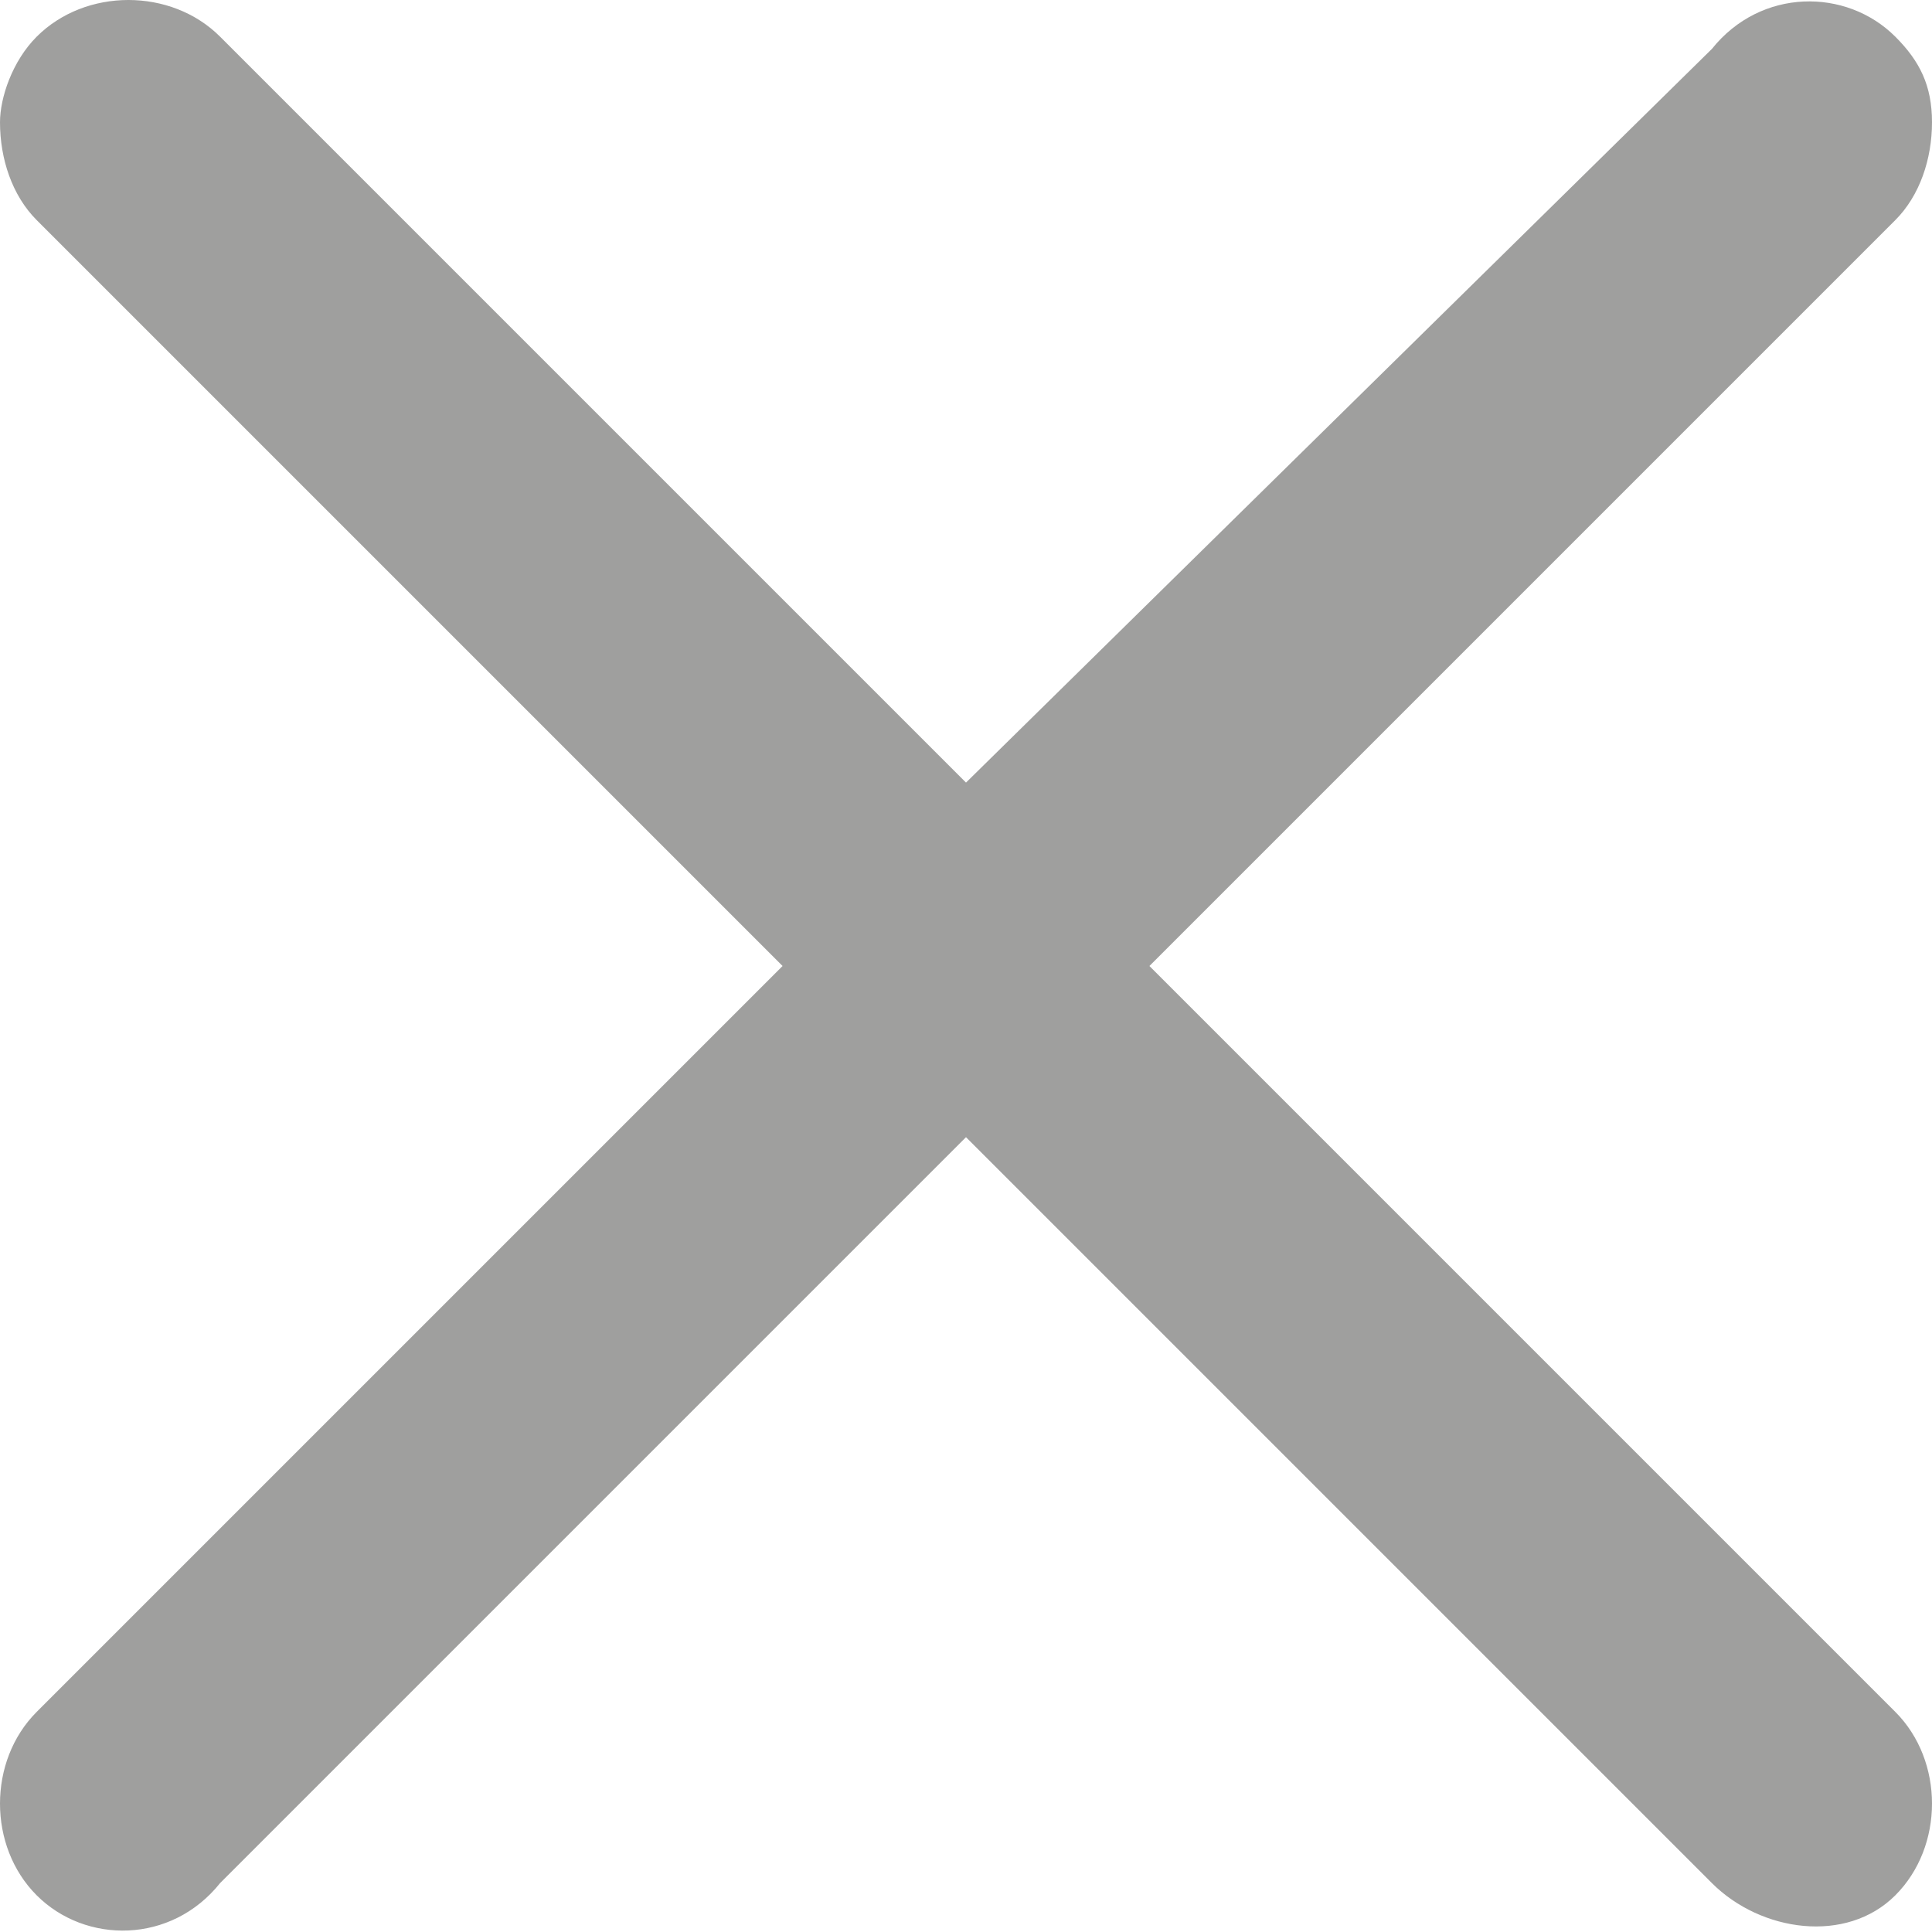 <?xml version="1.0" encoding="utf-8"?>
<!-- Generator: Adobe Illustrator 18.0.0, SVG Export Plug-In . SVG Version: 6.00 Build 0)  -->
<!DOCTYPE svg PUBLIC "-//W3C//DTD SVG 1.1//EN" "http://www.w3.org/Graphics/SVG/1.1/DTD/svg11.dtd">
<svg version="1.1" id="Слой_1" xmlns="http://www.w3.org/2000/svg" xmlns:xlink="http://www.w3.org/1999/xlink" x="0px" y="0px"
	 width="15.8px" height="15.8px" viewBox="0 0 15.8 15.8" enable-background="new 0 0 15.8 15.8" xml:space="preserve">
<path fill="#9F9F9E" d="M15.5,14L9.4,7.9l6.1-6.1c0.2-0.2,0.3-0.5,0.3-0.8c0-0.3-0.1-0.5-0.3-0.7c-0.4-0.4-1.1-0.4-1.5,0.1L7.9,6.4
	L1.8,0.3C1.4-0.1,0.7-0.1,0.3,0.3C0.1,0.5,0,0.8,0,1c0,0.3,0.1,0.6,0.3,0.8l6.1,6.1L0.3,14c-0.4,0.4-0.4,1.1,0,1.5
	c0.4,0.4,1.1,0.4,1.5-0.1l6.1-6.1l6.1,6.1c0.4,0.4,1.1,0.5,1.5,0.1C15.9,15.1,15.9,14.4,15.5,14z"/>
</svg>
